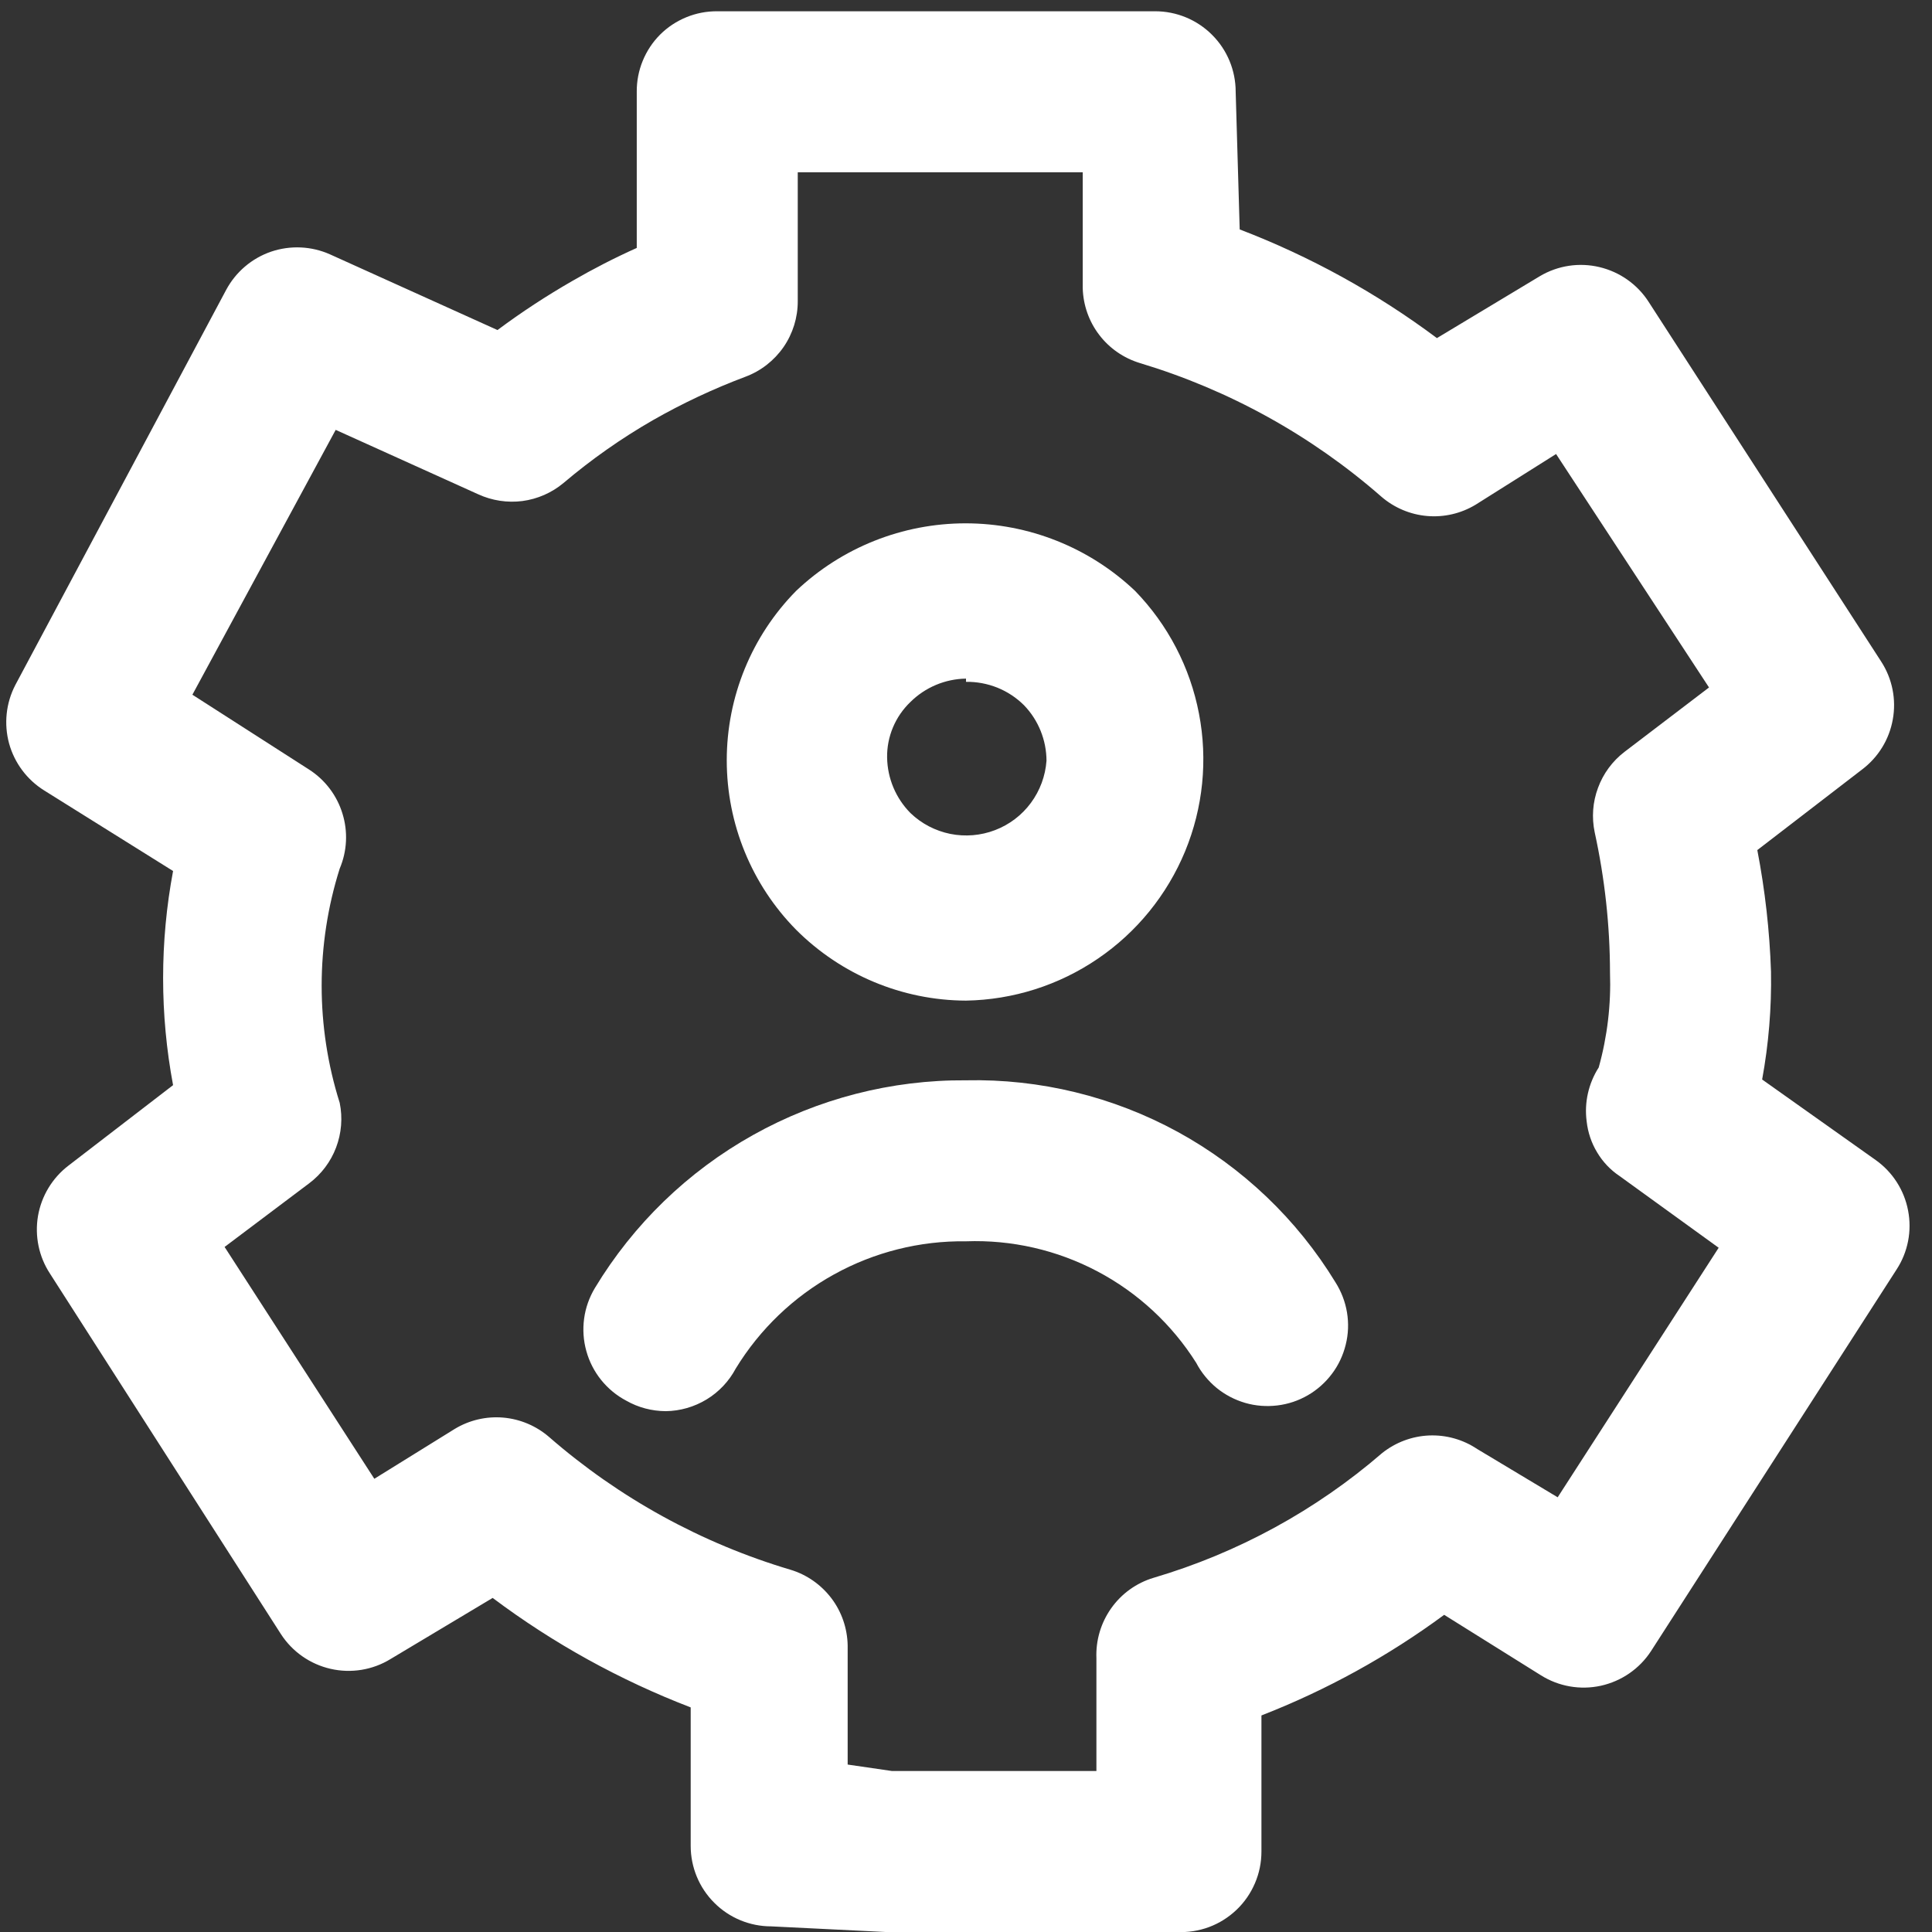 <svg width="24" height="24" viewBox="0 0 24 24" fill="none" xmlns="http://www.w3.org/2000/svg">
  <rect x="0" y="0" width="24" height="24" fill="#333333" stroke="none"/>
  <g clip-path="url(#clip0_8671_8636)">
    <path d="M12 12.43C11.208 12.427 10.45 12.11 9.89 11.55C9.337 10.989 9.028 10.233 9.028 9.445C9.028 8.657 9.337 7.901 9.89 7.34C10.458 6.801 11.212 6.501 11.995 6.501C12.778 6.501 13.532 6.801 14.1 7.34C14.508 7.76 14.784 8.29 14.894 8.864C15.005 9.439 14.945 10.034 14.722 10.575C14.498 11.116 14.122 11.58 13.638 11.909C13.155 12.239 12.585 12.42 12 12.43V12.43ZM12 8.43C11.741 8.434 11.494 8.538 11.31 8.72C11.217 8.809 11.143 8.916 11.093 9.035C11.043 9.154 11.018 9.281 11.02 9.41C11.024 9.669 11.128 9.916 11.31 10.1C11.447 10.232 11.619 10.321 11.805 10.359C11.991 10.396 12.184 10.38 12.361 10.312C12.539 10.244 12.693 10.127 12.806 9.974C12.919 9.821 12.986 9.64 13 9.45C12.999 9.193 12.899 8.945 12.72 8.76V8.76C12.625 8.666 12.513 8.592 12.389 8.542C12.266 8.493 12.133 8.468 12 8.47V8.43Z" fill="white"/>
    <path d="M8.27 17.53C8.098 17.529 7.929 17.485 7.78 17.4C7.66 17.337 7.554 17.249 7.468 17.143C7.383 17.037 7.32 16.915 7.284 16.784C7.247 16.653 7.238 16.516 7.256 16.381C7.274 16.246 7.32 16.117 7.39 16C7.869 15.207 8.545 14.552 9.354 14.1C10.162 13.648 11.074 13.413 12 13.42V13.42C12.918 13.4 13.825 13.621 14.631 14.061C15.436 14.502 16.112 15.146 16.59 15.93C16.662 16.044 16.711 16.171 16.733 16.304C16.755 16.437 16.75 16.573 16.717 16.704C16.685 16.835 16.627 16.959 16.546 17.066C16.465 17.174 16.363 17.265 16.247 17.332C16.13 17.4 16.001 17.443 15.867 17.459C15.733 17.475 15.597 17.465 15.467 17.427C15.338 17.389 15.217 17.326 15.113 17.241C15.009 17.155 14.922 17.049 14.86 16.93C14.557 16.45 14.134 16.058 13.632 15.793C13.13 15.528 12.567 15.399 12 15.42V15.42C11.427 15.412 10.862 15.554 10.361 15.831C9.859 16.108 9.439 16.511 9.14 17C9.056 17.158 8.931 17.291 8.778 17.384C8.625 17.477 8.449 17.528 8.27 17.53Z" fill="white"/>
    <path d="M14.62 24H11L9.58 23.93C9.315 23.93 9.06 23.825 8.873 23.637C8.685 23.45 8.58 23.195 8.58 22.93V21.21C7.701 20.872 6.873 20.415 6.12 19.85L4.85 20.61C4.628 20.746 4.361 20.789 4.107 20.731C3.853 20.673 3.632 20.519 3.49 20.3L0.62 15.82C0.482 15.609 0.43 15.353 0.472 15.105C0.515 14.857 0.65 14.633 0.85 14.48L2.15 13.48C1.985 12.601 1.985 11.699 2.15 10.82L0.55 9.82C0.336 9.687 0.18 9.478 0.113 9.236C0.047 8.993 0.074 8.734 0.19 8.51L2.81 3.6C2.93 3.377 3.129 3.208 3.368 3.126C3.608 3.045 3.869 3.057 4.1 3.16L6.18 4.1C6.478 3.878 6.788 3.675 7.11 3.49C7.369 3.34 7.636 3.203 7.91 3.08V1.14C7.909 1.008 7.934 0.878 7.984 0.756C8.034 0.634 8.107 0.523 8.2 0.43C8.293 0.337 8.404 0.264 8.526 0.214C8.648 0.164 8.778 0.139 8.91 0.14H14.35C14.615 0.14 14.87 0.245 15.057 0.433C15.245 0.62 15.35 0.875 15.35 1.14L15.4 2.85C16.275 3.185 17.099 3.639 17.85 4.2L19.13 3.43C19.353 3.298 19.618 3.258 19.869 3.318C20.121 3.378 20.34 3.532 20.48 3.75L23.37 8.22C23.507 8.432 23.558 8.689 23.513 8.937C23.469 9.186 23.332 9.408 23.13 9.56L21.83 10.56C21.926 11.058 21.983 11.563 22 12.07C22.008 12.519 21.971 12.968 21.89 13.41L23.3 14.41C23.51 14.559 23.655 14.784 23.703 15.038C23.752 15.291 23.701 15.554 23.56 15.77L20.51 20.51C20.367 20.73 20.143 20.884 19.886 20.941C19.63 20.997 19.362 20.95 19.14 20.81L17.94 20.06C17.242 20.575 16.478 20.995 15.67 21.31V23C15.67 23.136 15.643 23.27 15.589 23.395C15.536 23.519 15.458 23.632 15.36 23.725C15.261 23.819 15.145 23.892 15.018 23.939C14.891 23.986 14.755 24.007 14.62 24ZM11.08 22H13.62V20.6C13.611 20.378 13.675 20.16 13.804 19.978C13.932 19.797 14.117 19.664 14.33 19.6C15.376 19.291 16.345 18.763 17.17 18.05C17.336 17.918 17.54 17.841 17.752 17.832C17.964 17.823 18.174 17.882 18.35 18L19.35 18.6L21.35 15.5L20.12 14.61C20.006 14.534 19.91 14.433 19.84 14.315C19.769 14.198 19.725 14.066 19.71 13.93C19.679 13.696 19.733 13.459 19.86 13.26C19.967 12.876 20.014 12.478 20 12.08C19.999 11.495 19.935 10.912 19.81 10.34C19.771 10.155 19.785 9.964 19.851 9.787C19.916 9.61 20.03 9.455 20.18 9.34L21.23 8.54L19.33 5.64L18.33 6.27C18.149 6.379 17.939 6.428 17.729 6.41C17.519 6.392 17.32 6.308 17.16 6.17C16.29 5.409 15.267 4.843 14.16 4.51C13.959 4.449 13.782 4.327 13.655 4.16C13.527 3.993 13.456 3.79 13.45 3.58V2.14H9.91V3.74C9.911 3.944 9.849 4.144 9.733 4.312C9.616 4.48 9.451 4.609 9.26 4.68C8.863 4.829 8.478 5.01 8.11 5.22C7.717 5.446 7.346 5.707 7 6C6.855 6.121 6.678 6.199 6.49 6.224C6.303 6.248 6.112 6.219 5.94 6.14L4.17 5.34L2.39 8.63L3.84 9.56C4.038 9.687 4.185 9.881 4.254 10.106C4.324 10.331 4.312 10.573 4.22 10.79C3.921 11.737 3.921 12.753 4.22 13.7C4.258 13.886 4.242 14.078 4.175 14.255C4.108 14.432 3.992 14.586 3.84 14.7L2.79 15.49L4.65 18.37L5.65 17.75C5.831 17.641 6.041 17.592 6.251 17.61C6.461 17.628 6.66 17.712 6.82 17.85C7.69 18.608 8.713 19.171 9.82 19.5C10.023 19.561 10.2 19.686 10.328 19.854C10.456 20.023 10.526 20.228 10.53 20.44V21.92L11.08 22Z" fill="white"/>
  </g>
  <defs>
    <clipPath id="clip0_8671_8636">
      <rect width="24" height="24" fill="white"/>
    </clipPath>
  </defs>
</svg>


